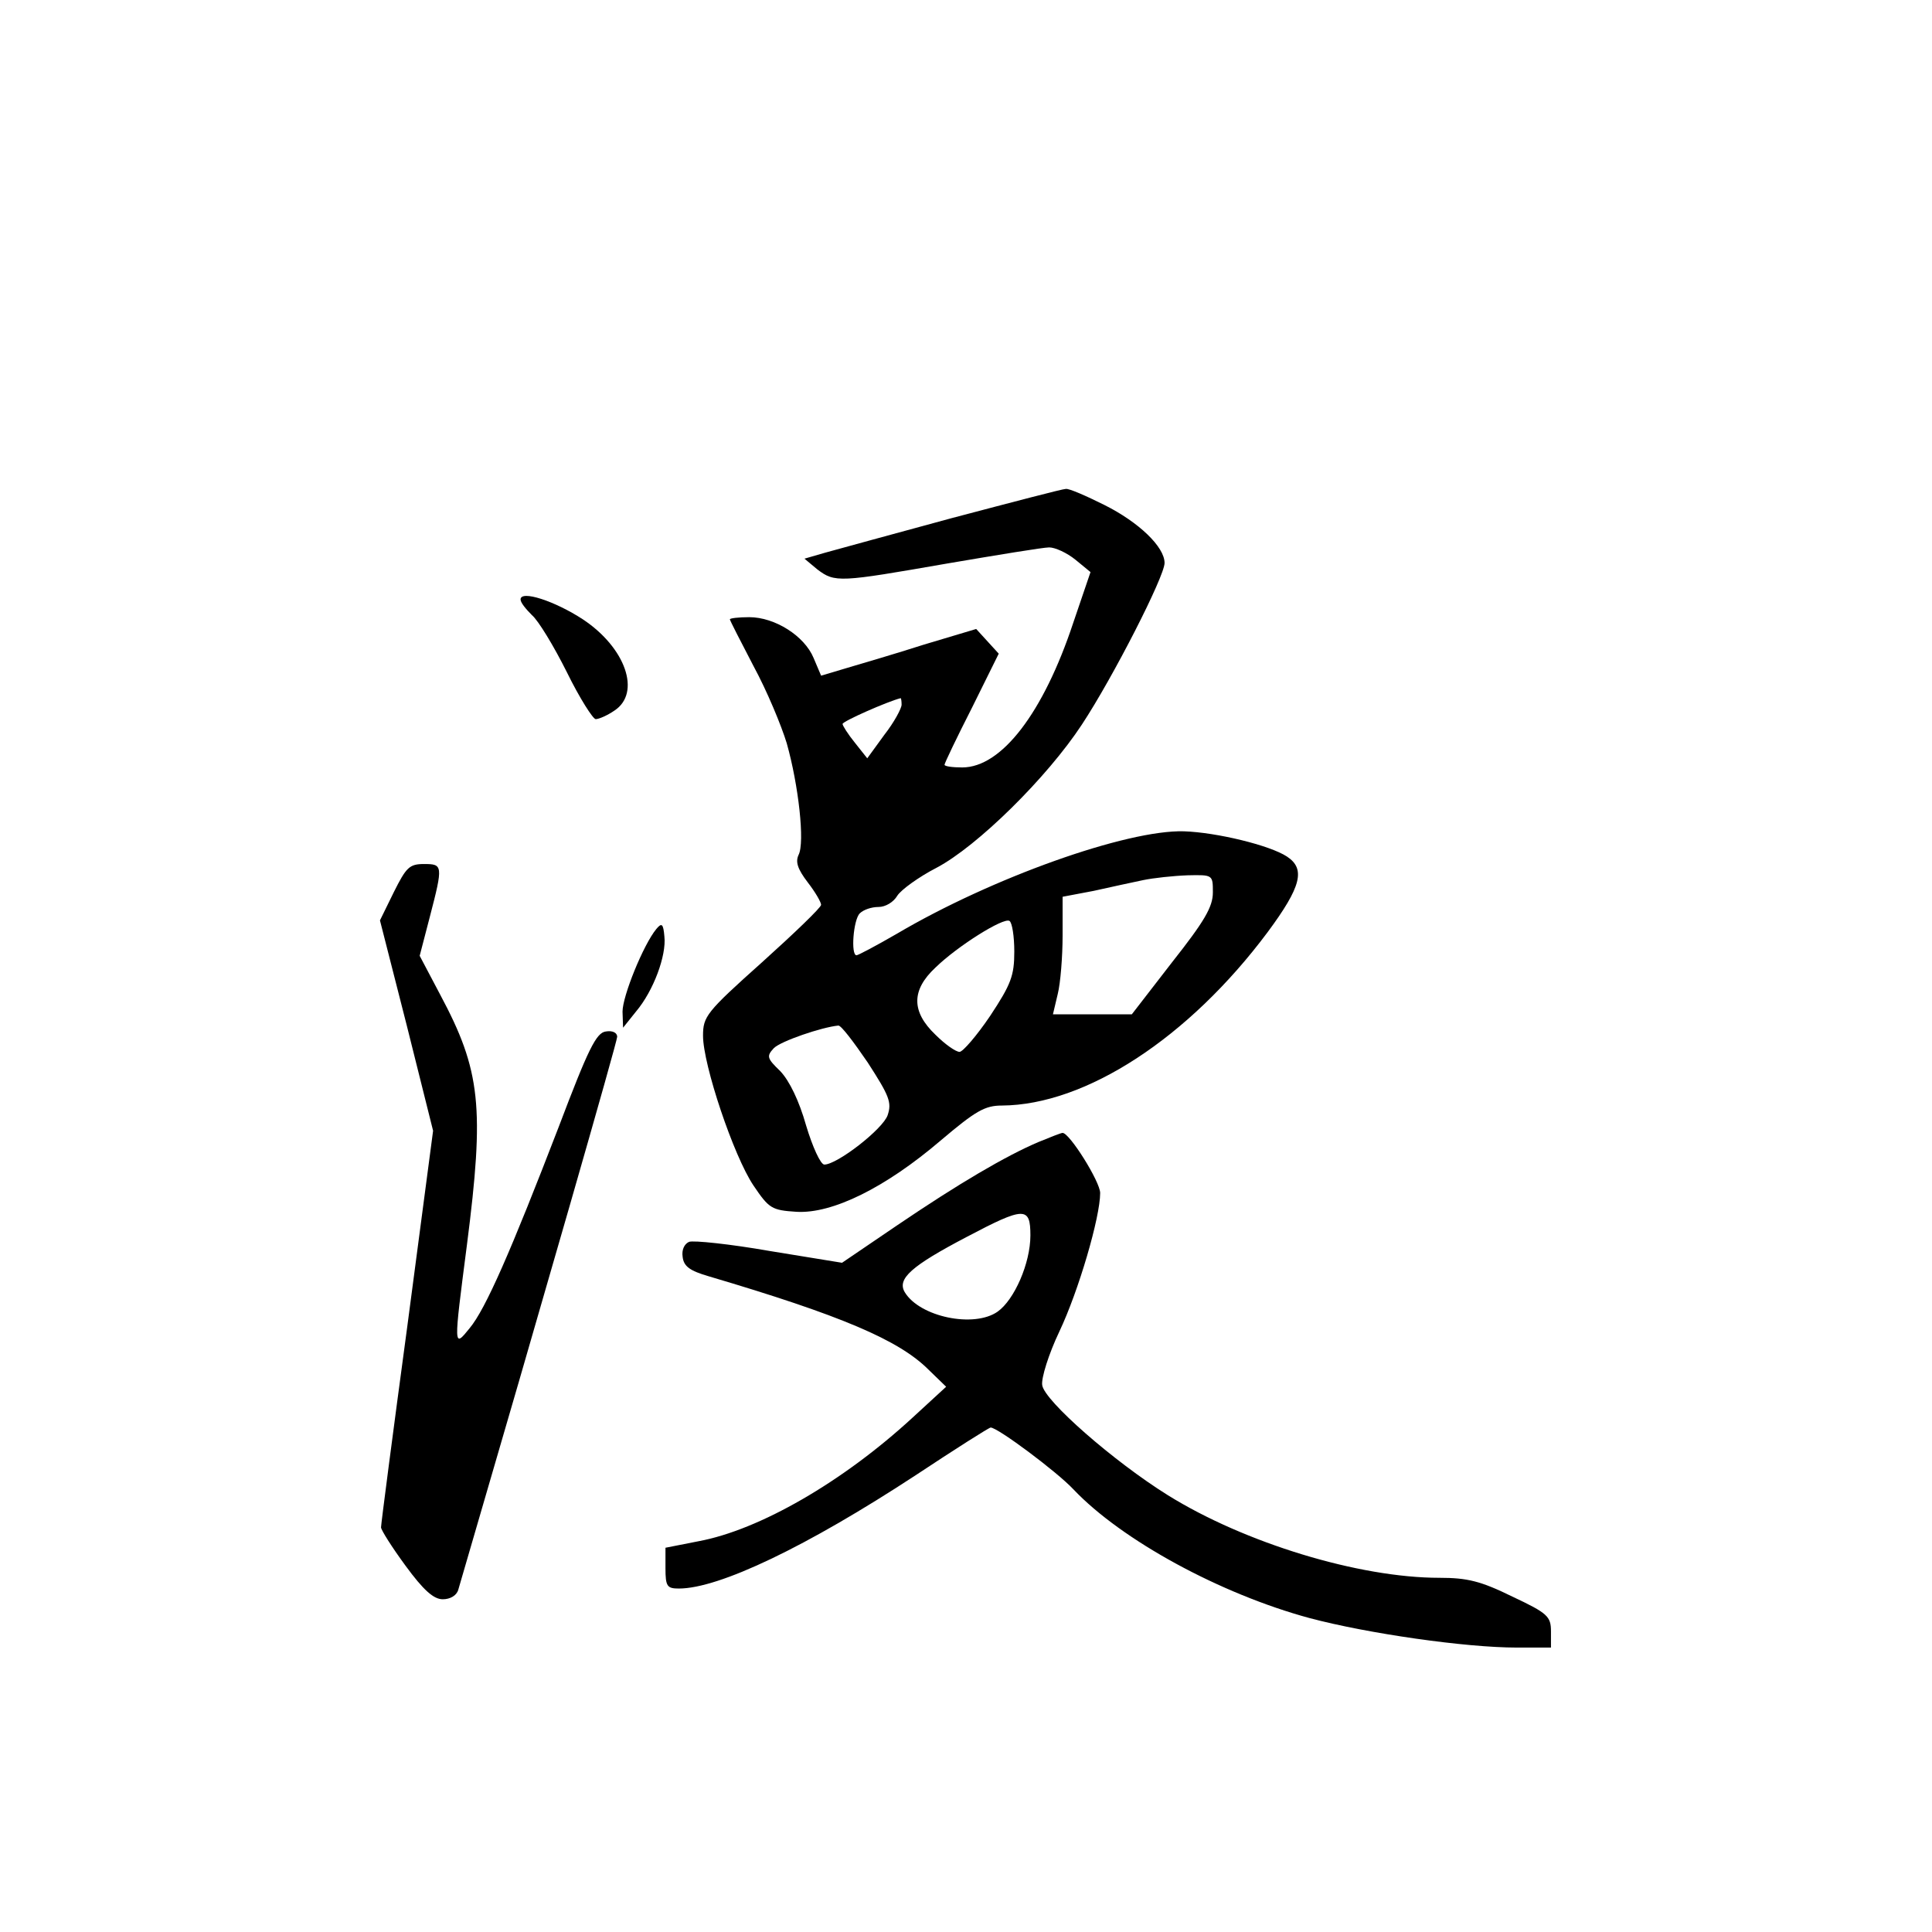 <?xml version="1.0" standalone="no"?>
<!DOCTYPE svg PUBLIC "-//W3C//DTD SVG 20010904//EN"
 "http://www.w3.org/TR/2001/REC-SVG-20010904/DTD/svg10.dtd">
<svg version="1.0" xmlns="http://www.w3.org/2000/svg"
 width="360pt" height="360pt" viewBox="0 0 360 360"
 preserveAspectRatio="xMidYMid meet">
<g transform="translate(0,360) scale(0.1,-0.1)"
fill="#000000" stroke="none">
<path d="M1775 2635 c-110 -30 -217 -59 -238 -65 l-38 -11 24 -20 c33 -25 41
-24 242 11 94 16 179 30 190 30 11 0 33 -10 49 -23 l28 -23 -32 -94 c-56 -169
-134 -270 -207 -270 -18 0 -33 2 -33 5 0 3 23 51 51 106 l50 101 -21 23 -21
23 -97 -29 c-53 -17 -118 -36 -145 -44 l-47 -14 -14 33 c-17 41 -72 76 -120
76 -20 0 -36 -2 -36 -4 0 -2 20 -41 44 -87 25 -46 52 -111 62 -144 22 -78 34
-185 22 -208 -6 -13 -2 -26 17 -51 14 -18 25 -37 25 -42 0 -5 -50 -53 -110
-107 -104 -93 -110 -101 -110 -137 0 -54 57 -224 94 -279 29 -43 34 -46 80
-49 67 -4 166 45 269 133 65 55 82 65 114 65 156 1 348 126 495 323 63 85 71
118 36 141 -32 21 -131 45 -192 47 -106 3 -357 -86 -535 -191 -38 -22 -72 -40
-75 -40 -11 0 -6 66 6 78 7 7 22 12 35 12 13 0 28 9 35 21 7 11 40 35 73 52
76 40 206 168 271 267 58 88 154 276 154 301 0 30 -48 76 -112 108 -34 17 -66
31 -72 30 -6 0 -101 -25 -211 -54z m-95 -348 c0 -7 -14 -33 -32 -56 l-32 -44
-23 29 c-13 16 -23 32 -23 35 0 5 84 42 108 48 1 1 2 -5 2 -12z m580 -350 c0
-27 -16 -54 -76 -130 l-75 -97 -74 0 -73 0 9 38 c5 20 9 69 9 109 l0 72 58 11
c31 7 73 16 92 20 19 4 56 8 83 9 47 1 47 1 47 -32z m-370 -110 c0 -45 -6 -61
-45 -120 -25 -37 -51 -67 -57 -67 -7 0 -27 14 -45 32 -45 43 -45 83 0 125 41
40 127 94 138 87 5 -3 9 -29 9 -57z m-273 -207 c40 -62 45 -74 37 -98 -9 -26
-94 -92 -118 -92 -7 0 -22 33 -34 73 -13 46 -31 83 -48 101 -25 24 -26 28 -12
43 13 13 89 39 120 42 5 1 29 -31 55 -69z"/>
<path d="M970 2483 c0 -6 10 -18 21 -29 12 -10 41 -58 65 -106 24 -49 49 -88
54 -88 6 0 22 7 35 16 50 33 21 117 -59 170 -52 34 -116 55 -116 37z"/>
<path d="M734 1938 l-26 -53 50 -196 49 -196 -48 -364 c-27 -200 -49 -369 -49
-375 0 -5 21 -38 46 -72 33 -45 52 -62 69 -62 14 0 26 7 29 18 159 544 296
1021 296 1030 0 8 -9 12 -21 10 -18 -2 -33 -33 -88 -178 -89 -231 -136 -339
-166 -375 -30 -37 -30 -38 -5 155 33 257 26 325 -50 467 l-38 72 19 73 c25 96
24 98 -11 98 -27 0 -33 -6 -56 -52z"/>
<path d="M1223 1869 c-24 -29 -63 -125 -63 -154 l1 -30 24 30 c33 39 57 105
53 140 -2 24 -5 26 -15 14z"/>
<path d="M1935 1472 c-61 -26 -148 -77 -263 -155 l-103 -70 -135 22 c-74 13
-142 20 -150 17 -9 -4 -14 -15 -12 -28 2 -18 14 -26 48 -36 247 -73 355 -119
410 -174 l33 -32 -62 -57 c-130 -120 -286 -210 -400 -231 l-61 -12 0 -38 c0
-34 3 -38 25 -38 75 0 238 78 441 211 74 49 137 89 140 89 13 0 123 -82 154
-115 90 -95 274 -195 440 -240 109 -29 291 -55 386 -55 l64 0 0 30 c0 28 -6
34 -72 65 -59 29 -84 35 -136 35 -150 0 -363 65 -506 154 -101 63 -230 176
-234 205 -2 13 12 58 32 100 36 76 76 213 76 258 0 21 -57 112 -70 112 -3 0
-23 -8 -45 -17z m-15 -174 c0 -52 -30 -120 -61 -142 -44 -31 -145 -10 -173 36
-15 25 12 49 115 103 108 57 119 57 119 3z"/>
</g>
</svg>
